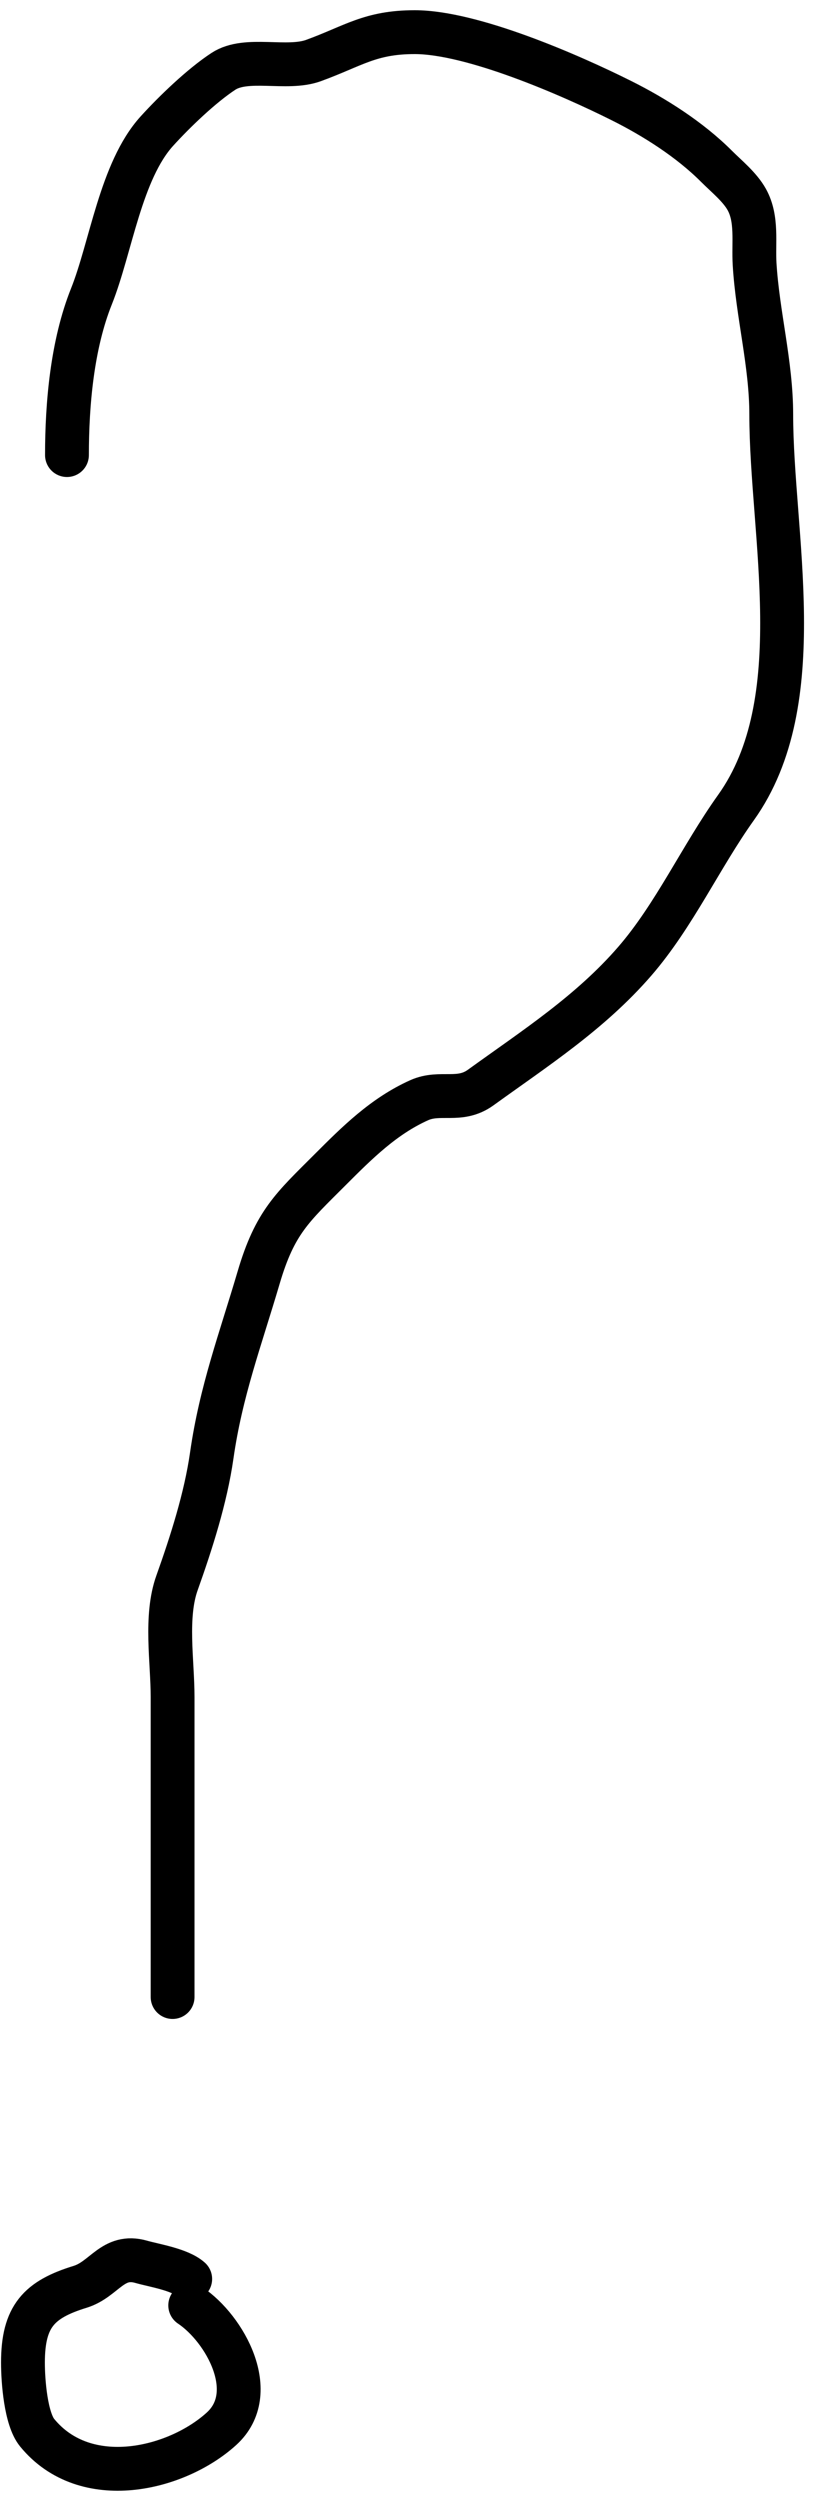 <svg width="56" height="171" viewBox="0 0 56 171" fill="none" xmlns="http://www.w3.org/2000/svg">
<path d="M4.584 31.128C4.584 27.609 4.944 23.565 6.258 20.28C7.594 16.941 8.259 11.697 10.745 8.963C11.936 7.652 13.796 5.86 15.298 4.878C16.876 3.846 19.63 4.806 21.459 4.141C24.197 3.146 25.334 2.199 28.39 2.199C32.307 2.199 38.995 5.108 42.553 6.887C44.831 8.026 47.229 9.553 49.049 11.373C49.746 12.07 50.647 12.79 51.125 13.65C51.864 14.981 51.571 16.591 51.66 18.07C51.869 21.519 52.799 24.891 52.799 28.349C52.799 36.541 55.579 47.967 50.388 55.235C47.984 58.6 46.159 62.631 43.457 65.749C40.412 69.263 36.644 71.691 32.91 74.387C31.462 75.433 30.138 74.607 28.691 75.258C26.265 76.35 24.453 78.157 22.598 80.012C20.019 82.591 18.824 83.596 17.709 87.378C16.456 91.63 15.124 95.16 14.495 99.566C14.081 102.461 13.097 105.528 12.118 108.271C11.291 110.585 11.816 113.63 11.816 116.073C11.816 122.914 11.816 129.756 11.816 136.598" stroke="black" stroke-width="3" stroke-linecap="round"/>
<path d="M13.022 155.883C12.284 155.228 10.55 154.962 9.673 154.711C7.709 154.15 7.148 155.908 5.488 156.419C2.678 157.284 1.571 158.426 1.571 161.609C1.571 162.874 1.766 165.448 2.542 166.397C5.85 170.44 12.093 168.921 15.165 166.129C17.864 163.675 15.391 159.271 13.022 157.691" stroke="black" stroke-width="3" stroke-linecap="round"/>
</svg>
